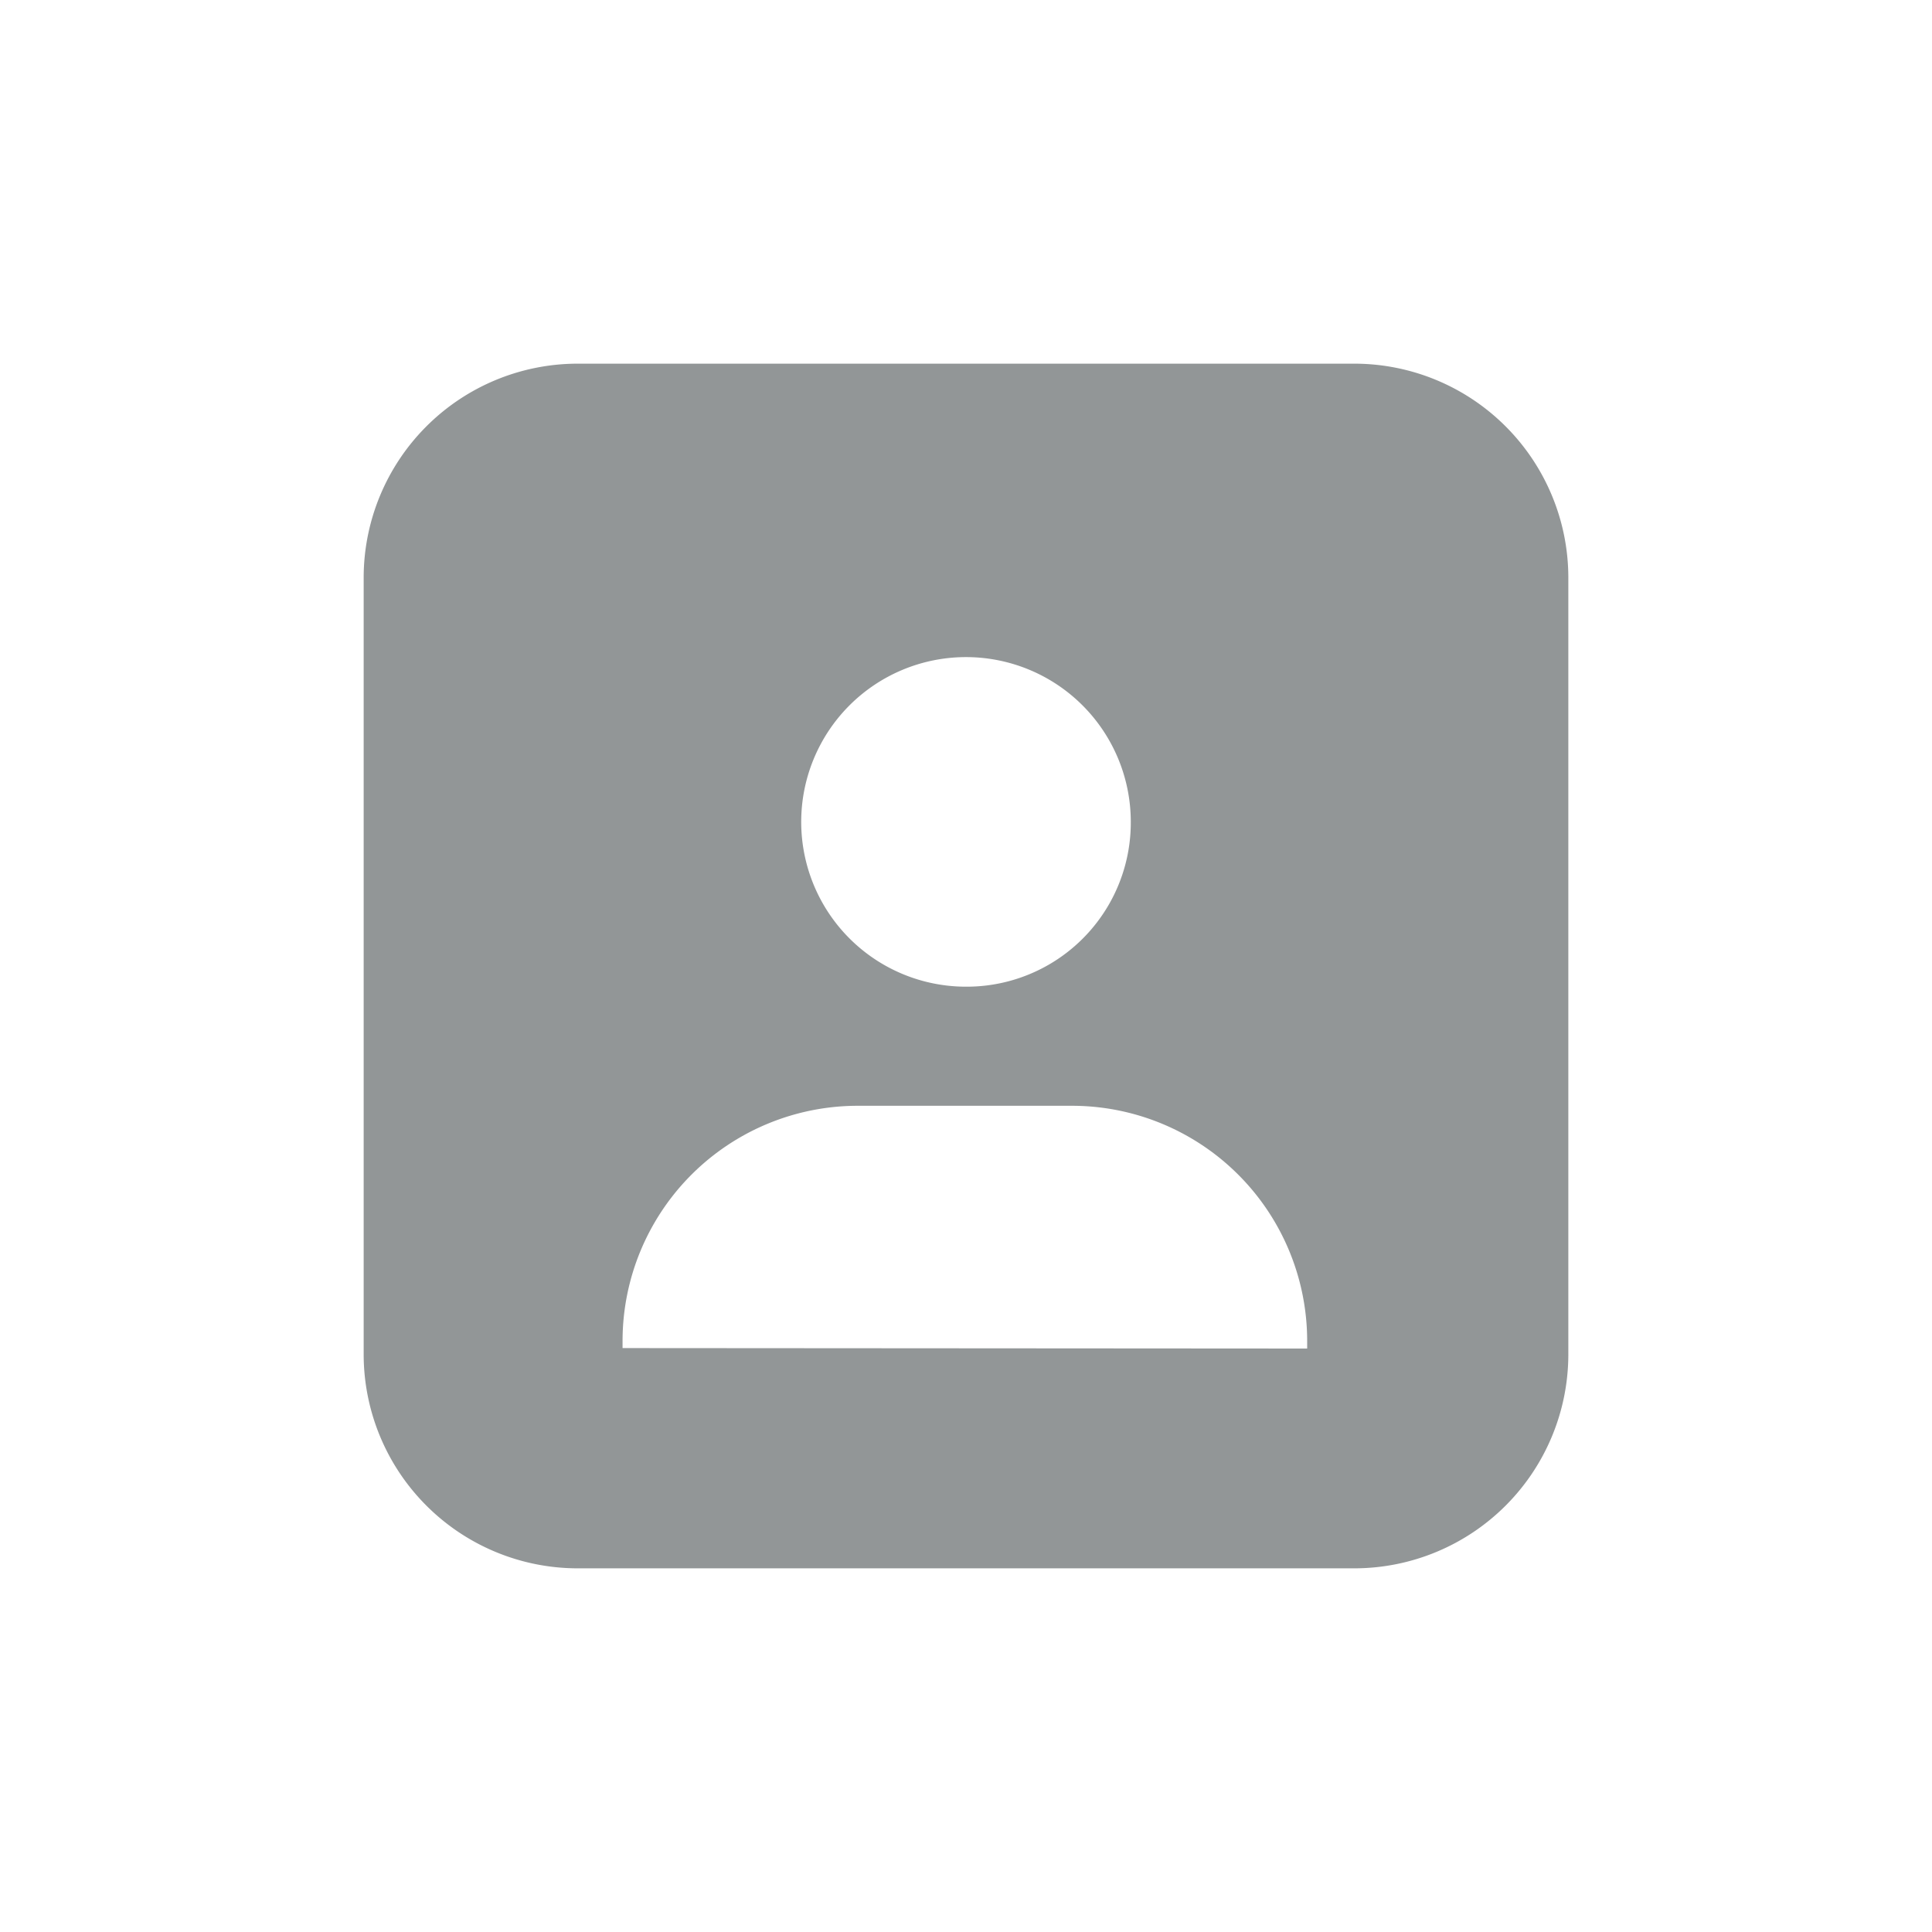 <?xml version="1.0" encoding="UTF-8"?>
<!--https://github.com/muchdogesec/stix2icons/-->
<svg xmlns="http://www.w3.org/2000/svg" viewBox="0 0 85 85" id="identity_individual">
  <path style="fill:rgb(146,150,151)" d="M16,59.63V25.37A9.42,9.42,0,0,1,25.37,16H59.63A9.42,9.42,0,0,1,69,25.37V59.63A9.42,9.42,0,0,1,59.63,69H25.37A9.42,9.42,0,0,1,16,59.63Zm41.51-.3V59A10.35,10.35,0,0,0,47.14,48.65H37.76A10.35,10.35,0,0,0,27.39,59v.31ZM49.75,36.15a7.25,7.25,0,1,0-7.25,7.26A7.22,7.22,0,0,0,49.75,36.15Z"/>
</svg>